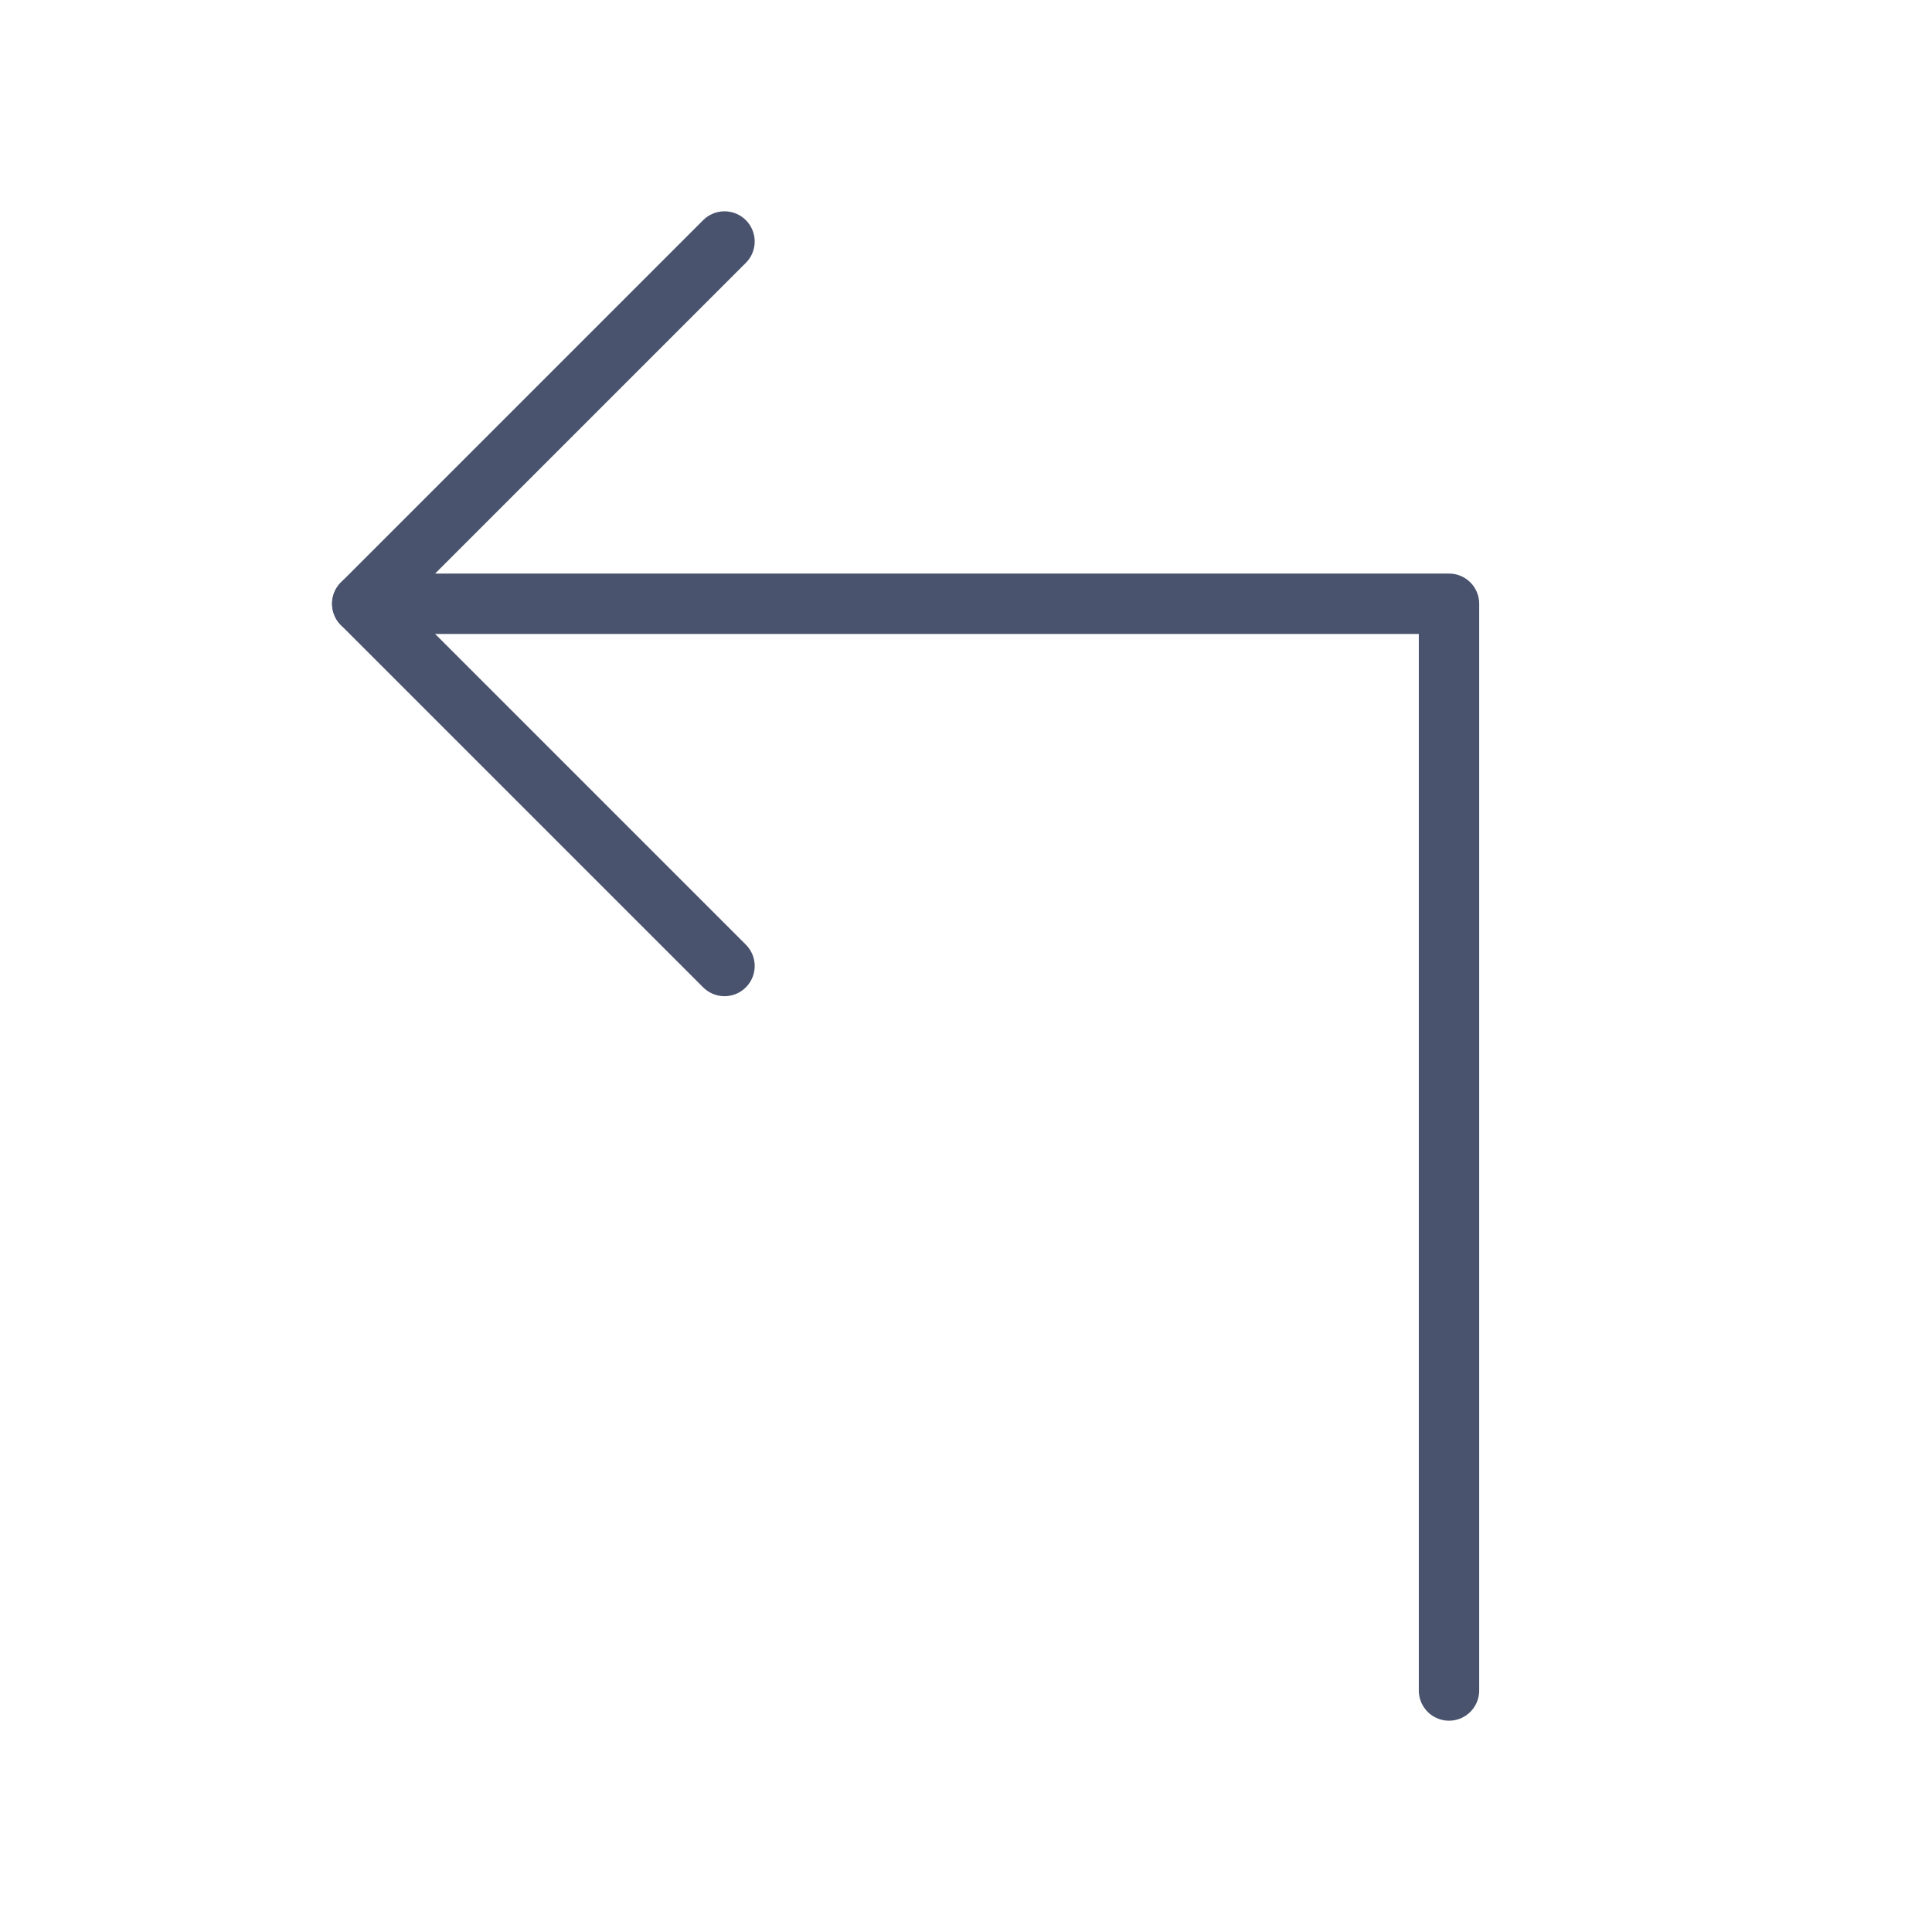 <svg width="32" height="32" viewBox="0 0 32 32" fill="none" xmlns="http://www.w3.org/2000/svg">
<path d="M12 16L6 10L12 4" stroke="#49536E" stroke-linecap="round" stroke-linejoin="round"/>
<path d="M24 28V10H6" stroke="#49536E" stroke-linecap="round" stroke-linejoin="round"/>
</svg>

